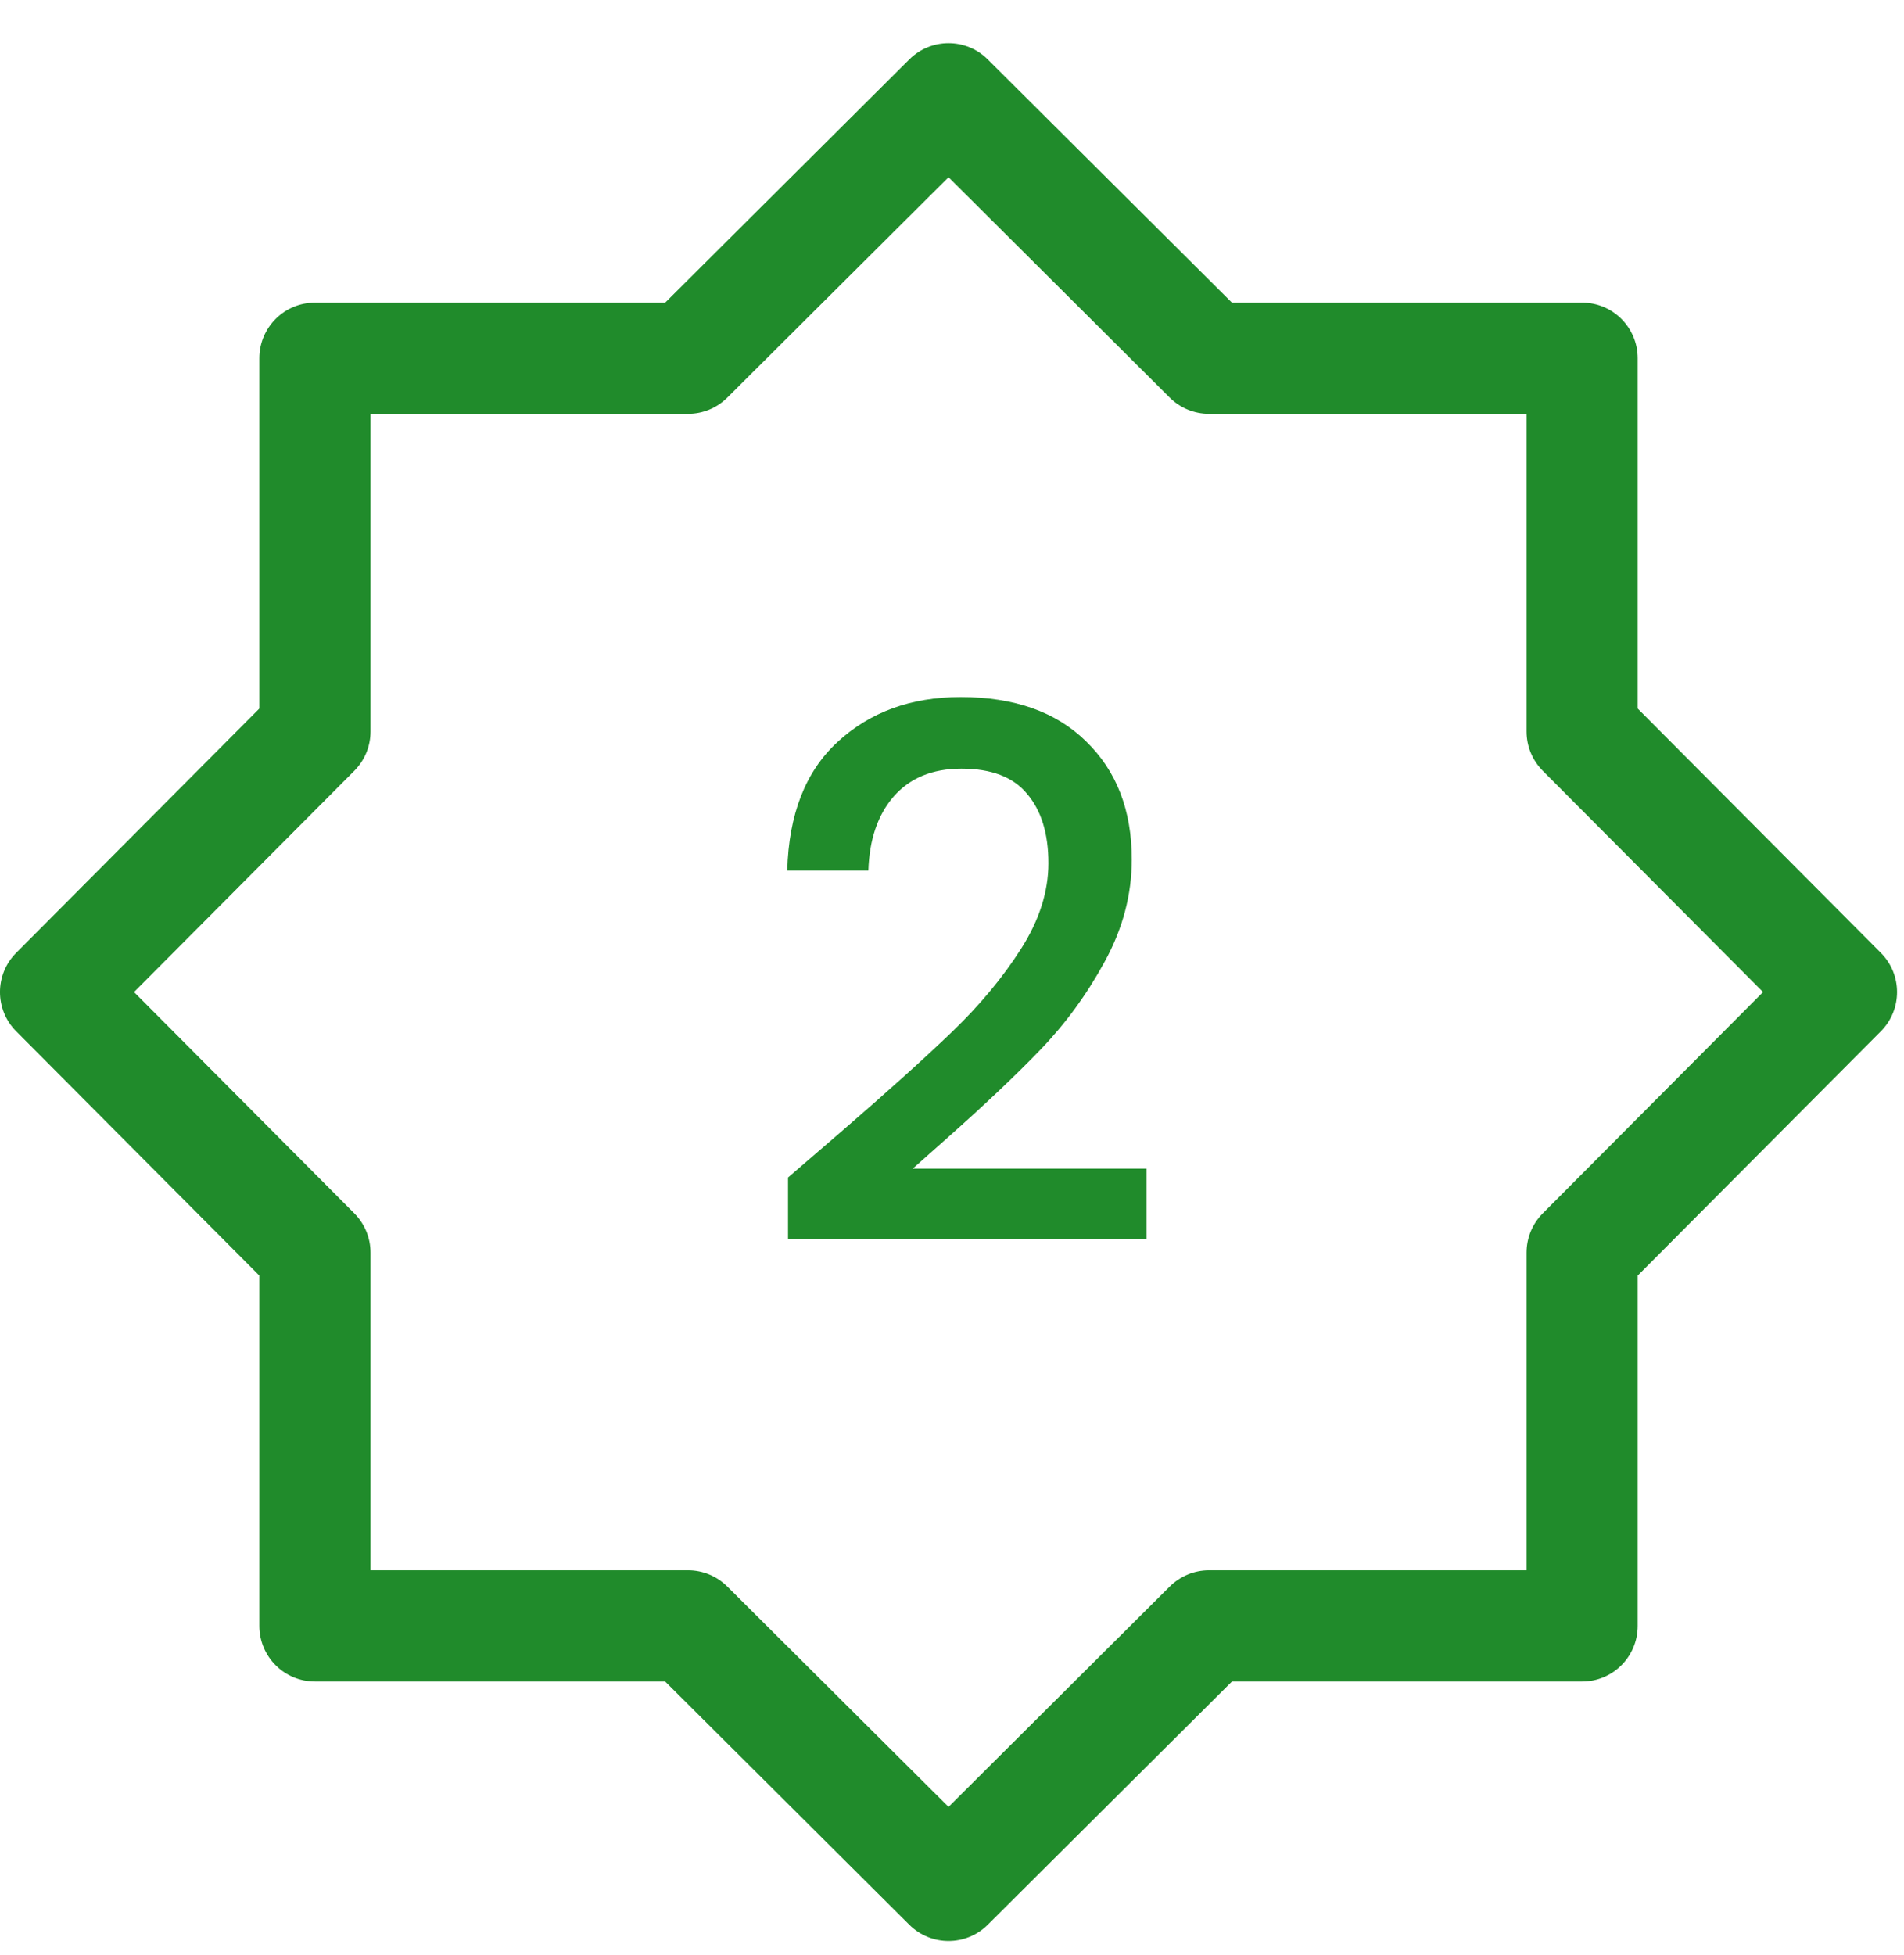 <svg width="38" height="39" viewBox="0 0 38 39" fill="none" xmlns="http://www.w3.org/2000/svg">
<path d="M32.685 14.136V7.147C32.685 6.535 32.189 6.038 31.576 6.038H24.587L19.713 1.185C19.281 0.754 18.581 0.754 18.148 1.185L13.275 6.038H6.286C5.673 6.038 5.176 6.535 5.176 7.147V14.136L0.323 19.01C-0.108 19.442 -0.108 20.142 0.323 20.575L5.176 25.449V32.438C5.176 33.05 5.673 33.547 6.286 33.547H13.275L18.148 38.4C18.364 38.615 18.648 38.723 18.931 38.723C19.214 38.723 19.497 38.615 19.713 38.4L24.587 33.547H31.576C32.189 33.547 32.685 33.05 32.685 32.438V25.449L37.538 20.575C37.969 20.142 37.969 19.442 37.538 19.01L32.685 14.136ZM30.79 24.208C30.583 24.416 30.467 24.697 30.467 24.99V31.328H24.129C23.836 31.328 23.554 31.445 23.346 31.652L18.931 36.048L14.515 31.652C14.307 31.445 14.026 31.328 13.733 31.328H7.395V24.991C7.395 24.697 7.279 24.416 7.072 24.208L2.675 19.792L7.072 15.377C7.279 15.169 7.395 14.888 7.395 14.594V8.256H13.733C14.026 8.256 14.307 8.14 14.515 7.933L18.931 3.536L23.346 7.933C23.554 8.14 23.836 8.256 24.129 8.256H30.467V14.594C30.467 14.888 30.583 15.169 30.79 15.377L35.187 19.792L30.79 24.208Z" fill="#208B2B"/>
<path d="M16.787 22.579C17.729 21.765 18.47 21.097 19.01 20.577C19.56 20.047 20.016 19.497 20.379 18.928C20.742 18.358 20.924 17.789 20.924 17.22C20.924 16.631 20.782 16.169 20.497 15.836C20.222 15.502 19.785 15.335 19.187 15.335C18.608 15.335 18.156 15.522 17.832 15.895C17.518 16.258 17.351 16.749 17.331 17.367H15.712C15.741 16.248 16.075 15.394 16.713 14.805C17.361 14.206 18.181 13.907 19.172 13.907C20.242 13.907 21.076 14.201 21.675 14.79C22.284 15.379 22.588 16.165 22.588 17.146C22.588 17.853 22.406 18.535 22.043 19.193C21.69 19.841 21.263 20.425 20.762 20.945C20.271 21.455 19.643 22.049 18.878 22.727L18.215 23.316H22.882V24.714H15.727V23.492L16.787 22.579Z" fill="#208B2B"/>
</svg>
